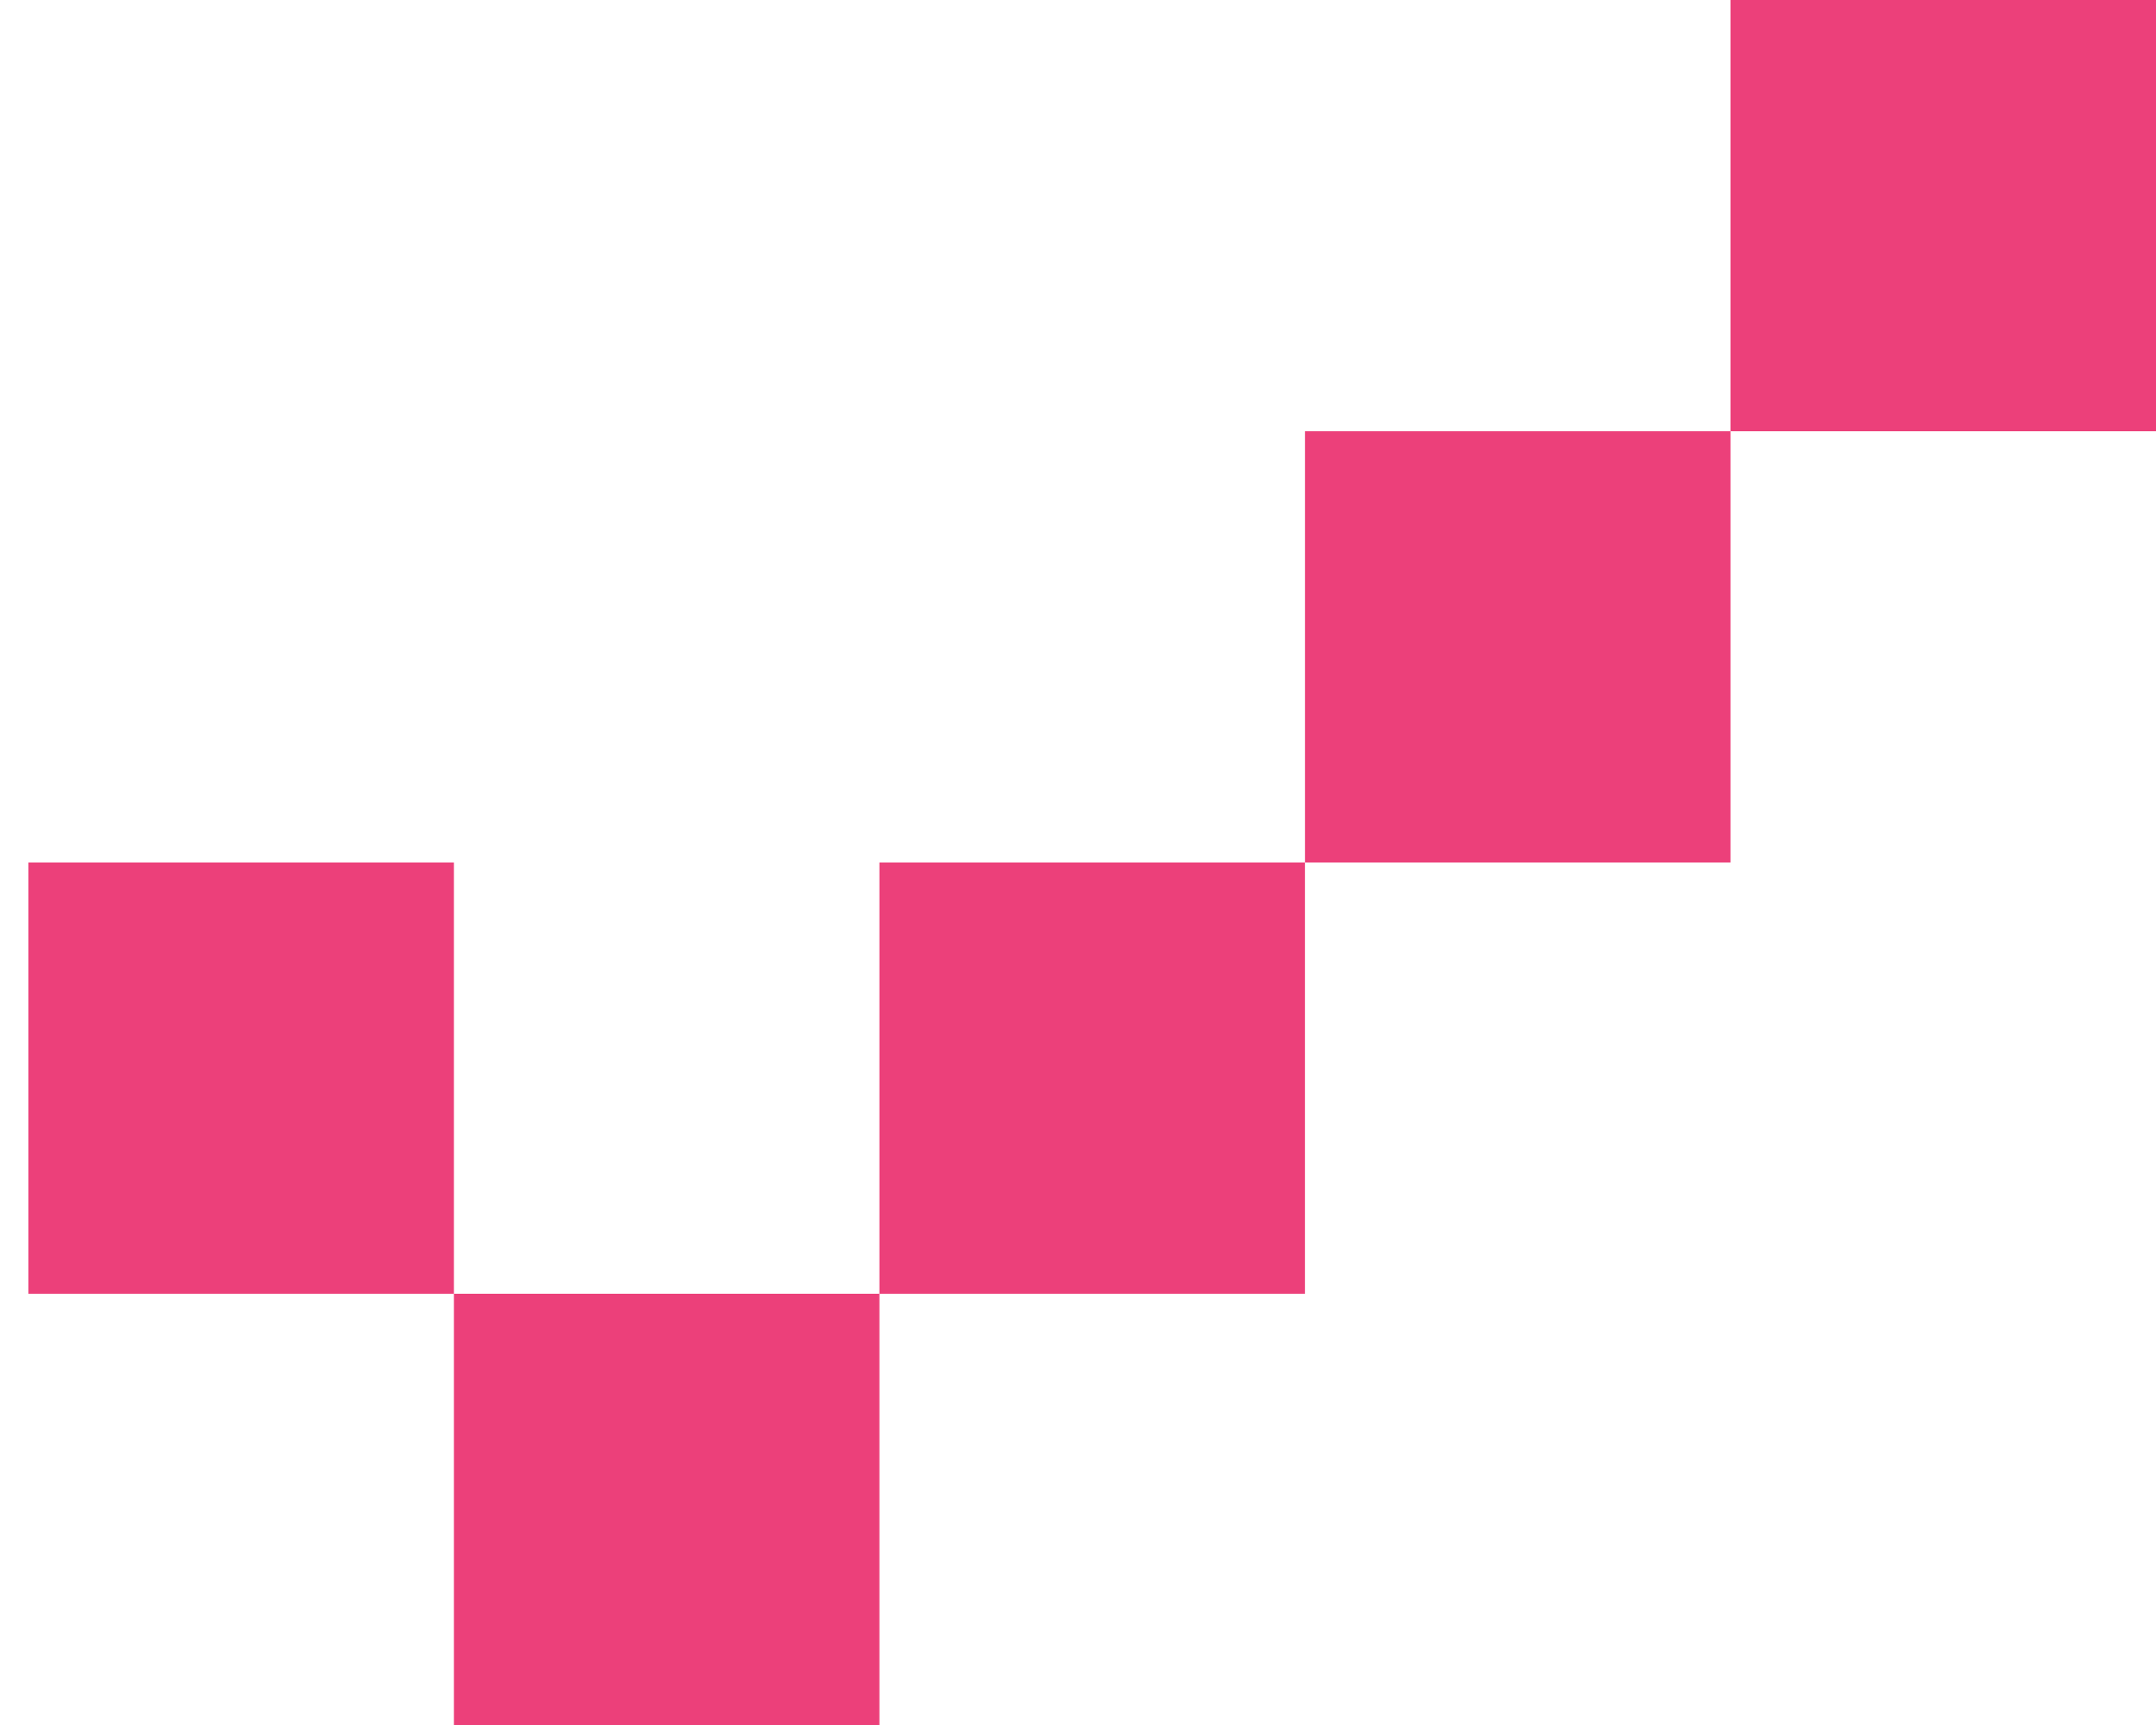<svg width="55" height="44" viewBox="0 0 55 44" fill="none" xmlns="http://www.w3.org/2000/svg">
<rect x="33.289" y="33" width="10.855" height="11" transform="rotate(-180 33.289 33)" fill="#EC407A"/>
<rect x="44.145" y="22" width="10.855" height="11" transform="rotate(-180 44.145 22)" fill="#EC407A"/>
<rect x="55" y="11" width="10.855" height="11" transform="rotate(-180 55 11)" fill="#EC407A"/>
<rect x="11.579" y="33" width="10.855" height="11" transform="rotate(-180 11.579 33)" fill="#EC407A"/>
<rect x="22.434" y="44" width="10.855" height="11" transform="rotate(-180 22.434 44)" fill="#EC407A"/>
</svg>
